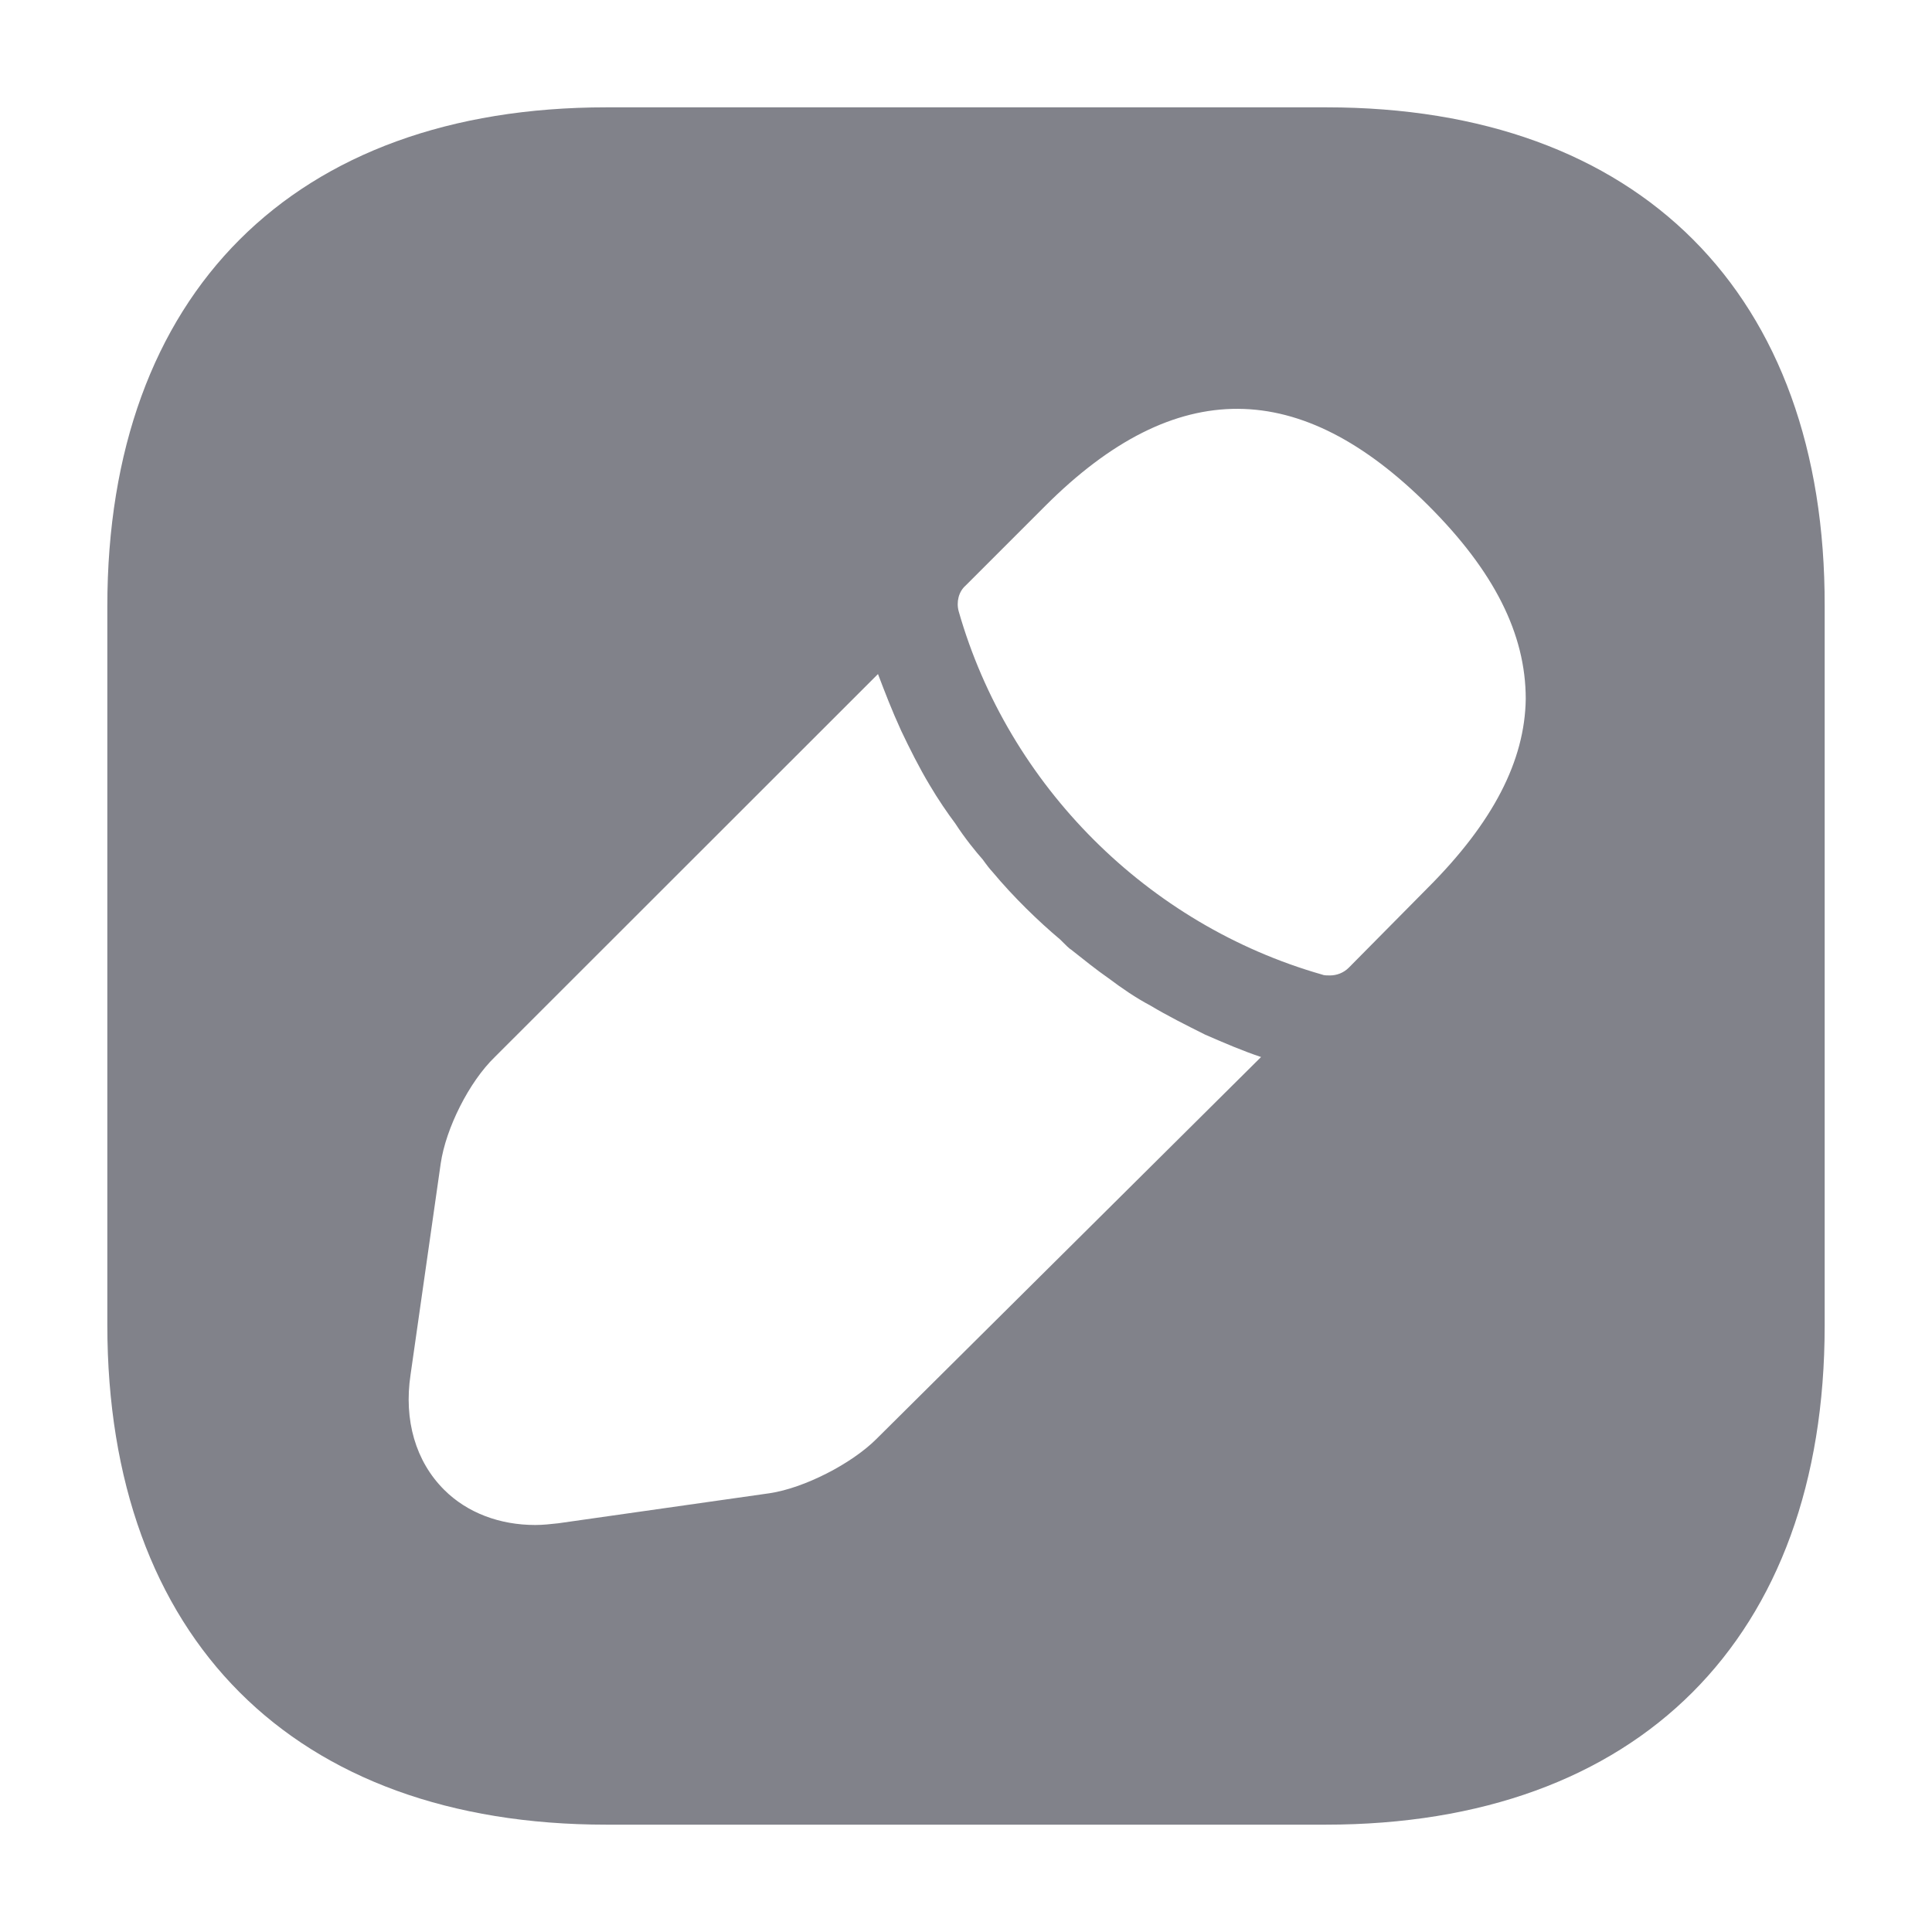 <svg width="18" height="18" viewBox="0 0 18 18" fill="none" xmlns="http://www.w3.org/2000/svg">
<path d="M12.358 1H5.65C2.737 1 1 2.736 1 5.648V12.344C1 15.264 2.737 17 5.65 17H12.35C15.263 17 17 15.264 17 12.352V5.648C17.008 2.736 15.271 1 12.358 1ZM8.164 13.408C7.931 13.64 7.491 13.864 7.171 13.912L5.202 14.192C5.13 14.2 5.058 14.208 4.986 14.208C4.658 14.208 4.354 14.096 4.138 13.88C3.873 13.616 3.761 13.232 3.825 12.808L4.106 10.84C4.154 10.512 4.37 10.08 4.61 9.848L8.18 6.28C8.244 6.448 8.308 6.616 8.396 6.808C8.476 6.976 8.564 7.152 8.66 7.312C8.74 7.448 8.828 7.576 8.9 7.672C8.988 7.808 9.092 7.936 9.156 8.008C9.196 8.064 9.228 8.104 9.244 8.12C9.444 8.36 9.676 8.584 9.876 8.752C9.932 8.808 9.964 8.84 9.98 8.848C10.101 8.944 10.221 9.04 10.325 9.112C10.453 9.208 10.581 9.296 10.717 9.368C10.877 9.464 11.053 9.552 11.229 9.64C11.413 9.72 11.581 9.792 11.749 9.848L8.164 13.408ZM13.302 8.272L12.566 9.016C12.518 9.064 12.454 9.088 12.39 9.088C12.366 9.088 12.334 9.088 12.318 9.08C10.693 8.616 9.396 7.32 8.932 5.696C8.908 5.608 8.932 5.512 8.996 5.456L9.74 4.712C10.957 3.496 12.117 3.52 13.31 4.712C13.918 5.32 14.215 5.904 14.215 6.512C14.207 7.088 13.91 7.664 13.302 8.272Z" fill="#81828A"/>
</svg>
